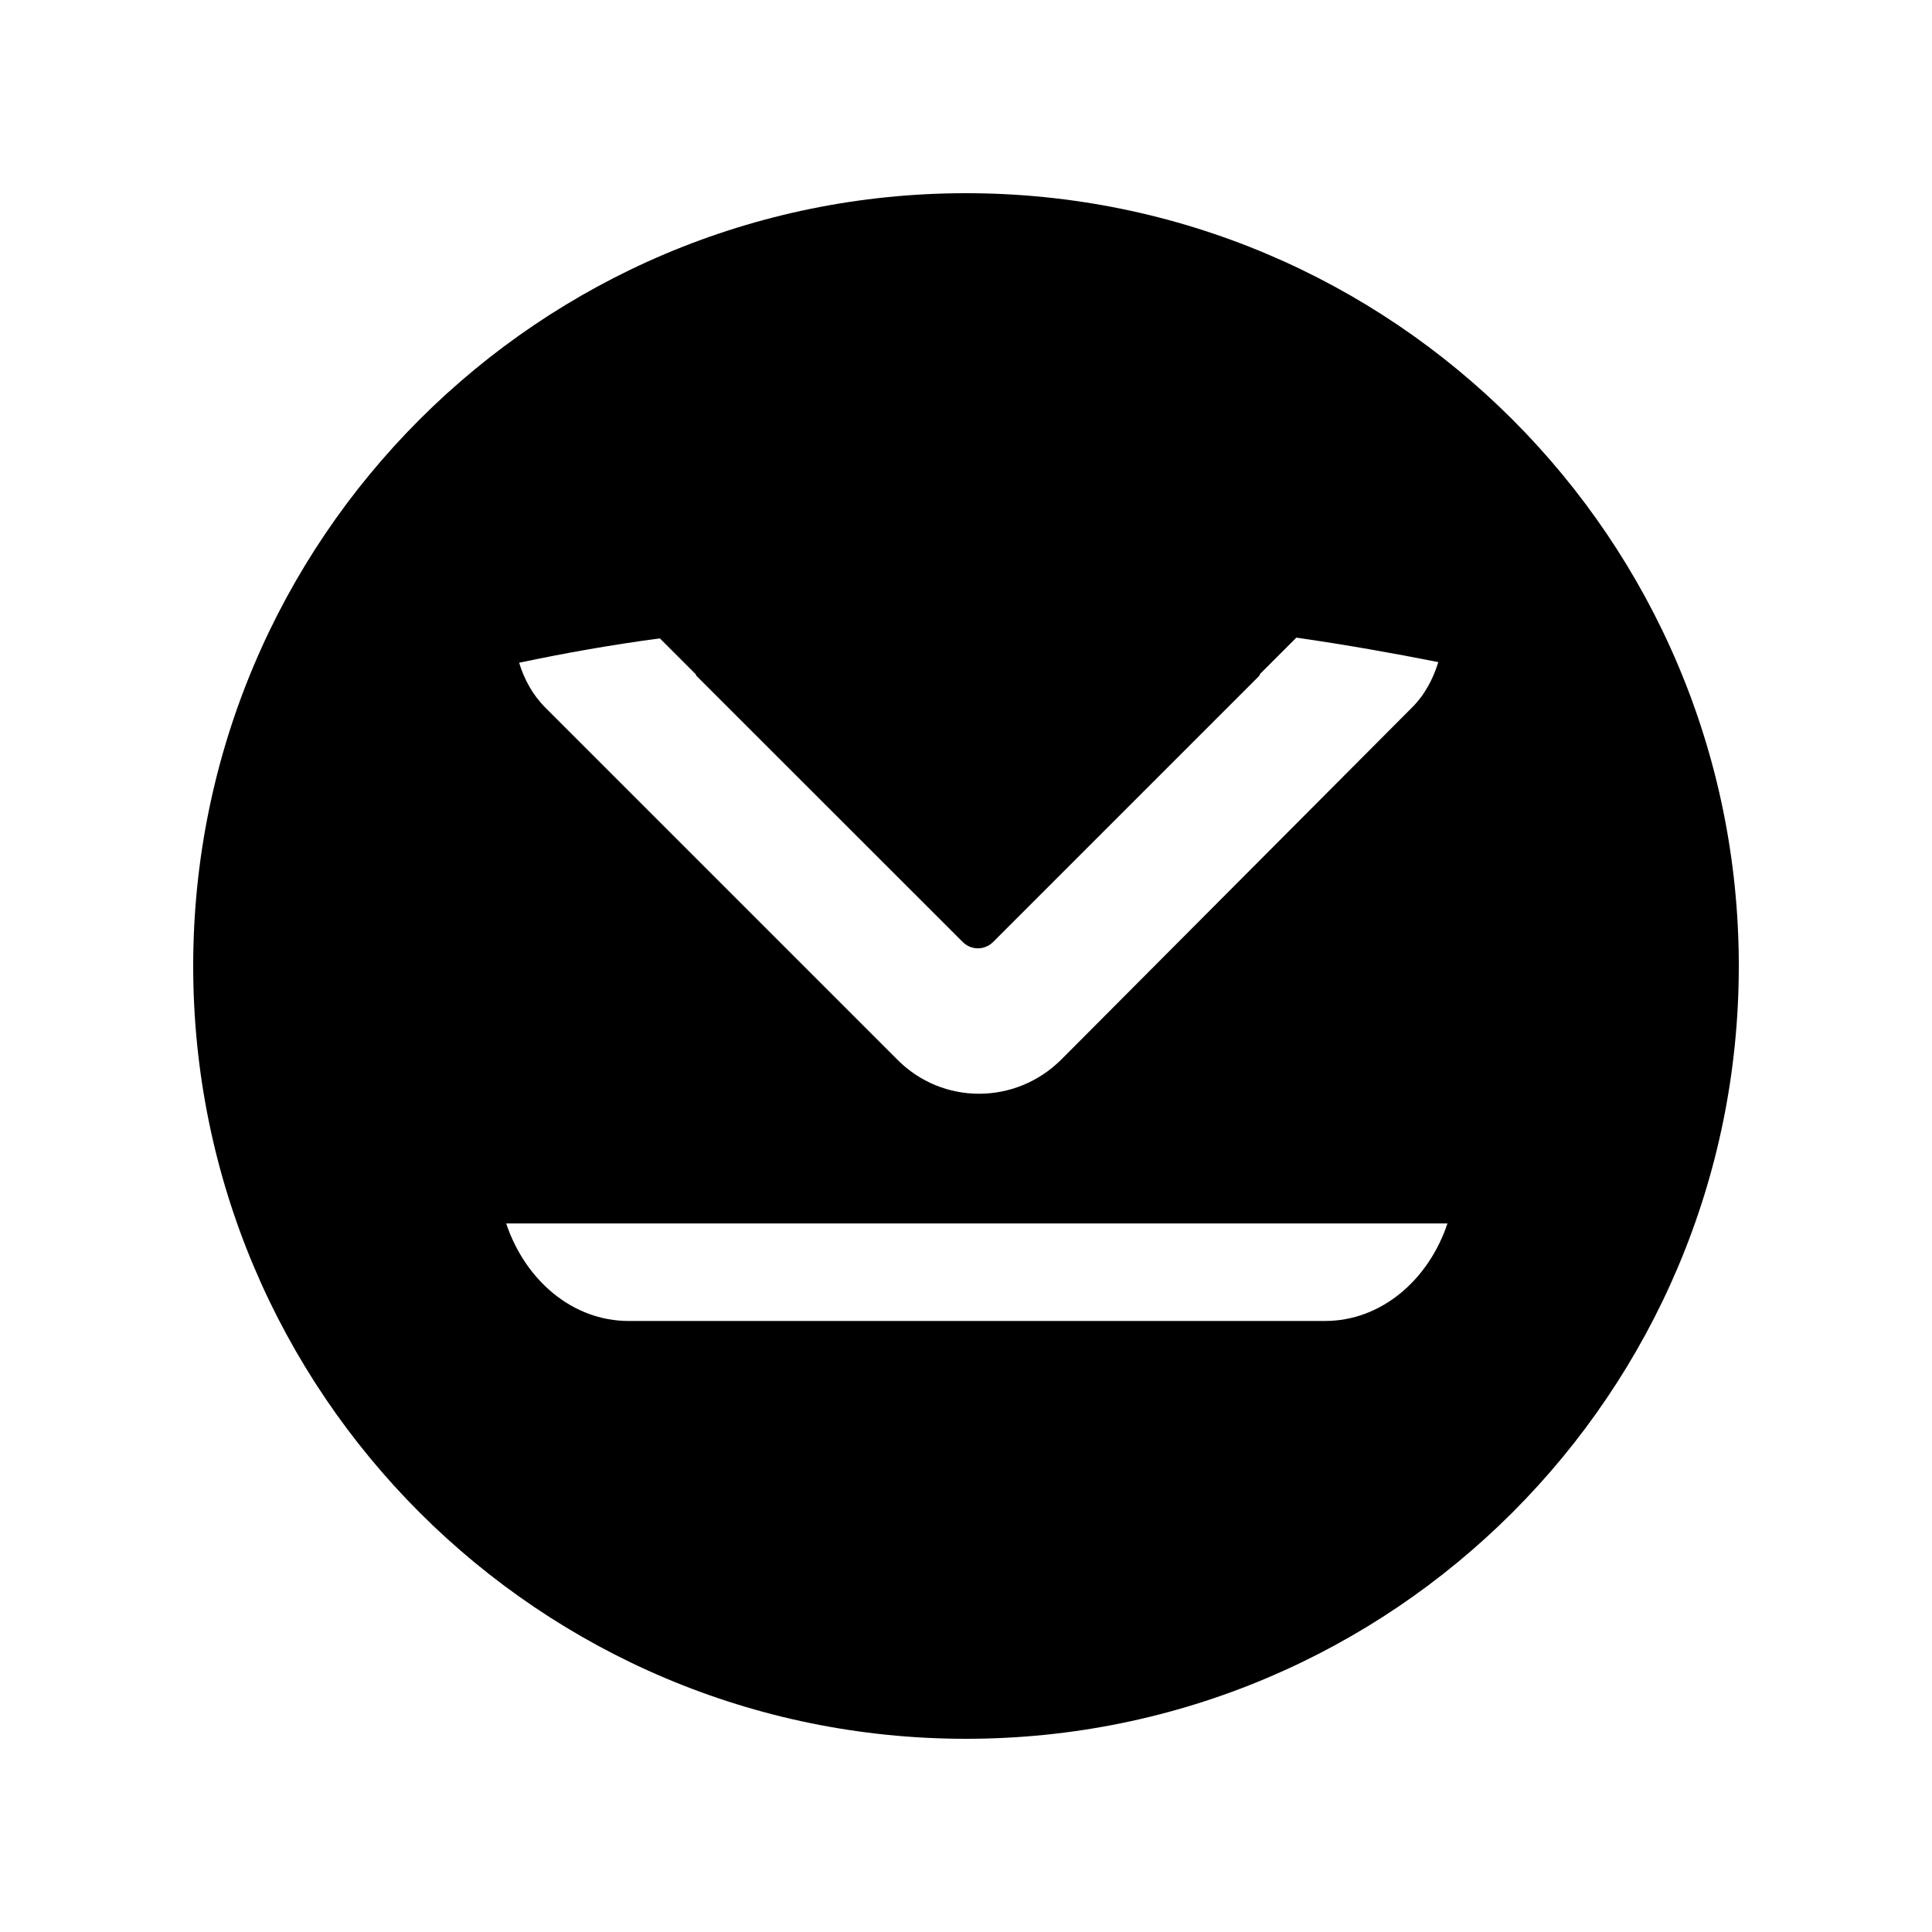 <?xml version="1.0" encoding="UTF-8" standalone="no"?>
<!-- Created with Inkscape (http://www.inkscape.org/) -->

<svg
   xmlns:dc="http://purl.org/dc/elements/1.1/"
   xmlns:cc="http://creativecommons.org/ns#"
   xmlns:rdf="http://www.w3.org/1999/02/22-rdf-syntax-ns#"
   xmlns:svg="http://www.w3.org/2000/svg"
   xmlns="http://www.w3.org/2000/svg"
   xmlns:inkscape="http://www.inkscape.org/namespaces/inkscape"
   version="1.1"
   width="30"
   height="30"
   viewBox="0 0 30 30"
   id="svg2">
  <defs
     id="defs8" />
  <path
     d="M 15,3 C 8.373,3 3,8.372 3,15 3,21.628 8.373,27 15,27 21.628,27 27,21.628 27,15 27,8.372 21.628,3 15,3 z m -4.76,6.906 0.56,0.56 c 0.008,0.008 0.008,0.02 0.018,0.032 l 4.132,4.13 c 0.13,0.13 0.34,0.13 0.47,0 l 4.13,-4.13 c 0.01,-0.01 0.01,-0.025 0.02,-0.037 l 0.56,-0.56 c 0.764,0.11 1.496,0.24 2.204,0.38 -0.08,0.26 -0.21,0.51 -0.413,0.71 l -5.44,5.46 c -0.71,0.71 -1.85,0.71 -2.55,0 l -5.46,-5.46 c -0.2,-0.2 -0.33,-0.44 -0.41,-0.7 0.71,-0.15 1.44,-0.28 2.2,-0.38 z M 20.576,20.512 H 9.76 c -0.866,0 -1.603,-0.628 -1.9,-1.514 h 14.616 c -0.296,0.886 -1.036,1.514 -1.9,1.514 z"
     inkscape:connector-curvature="0"
     id="path4" />
</svg>
